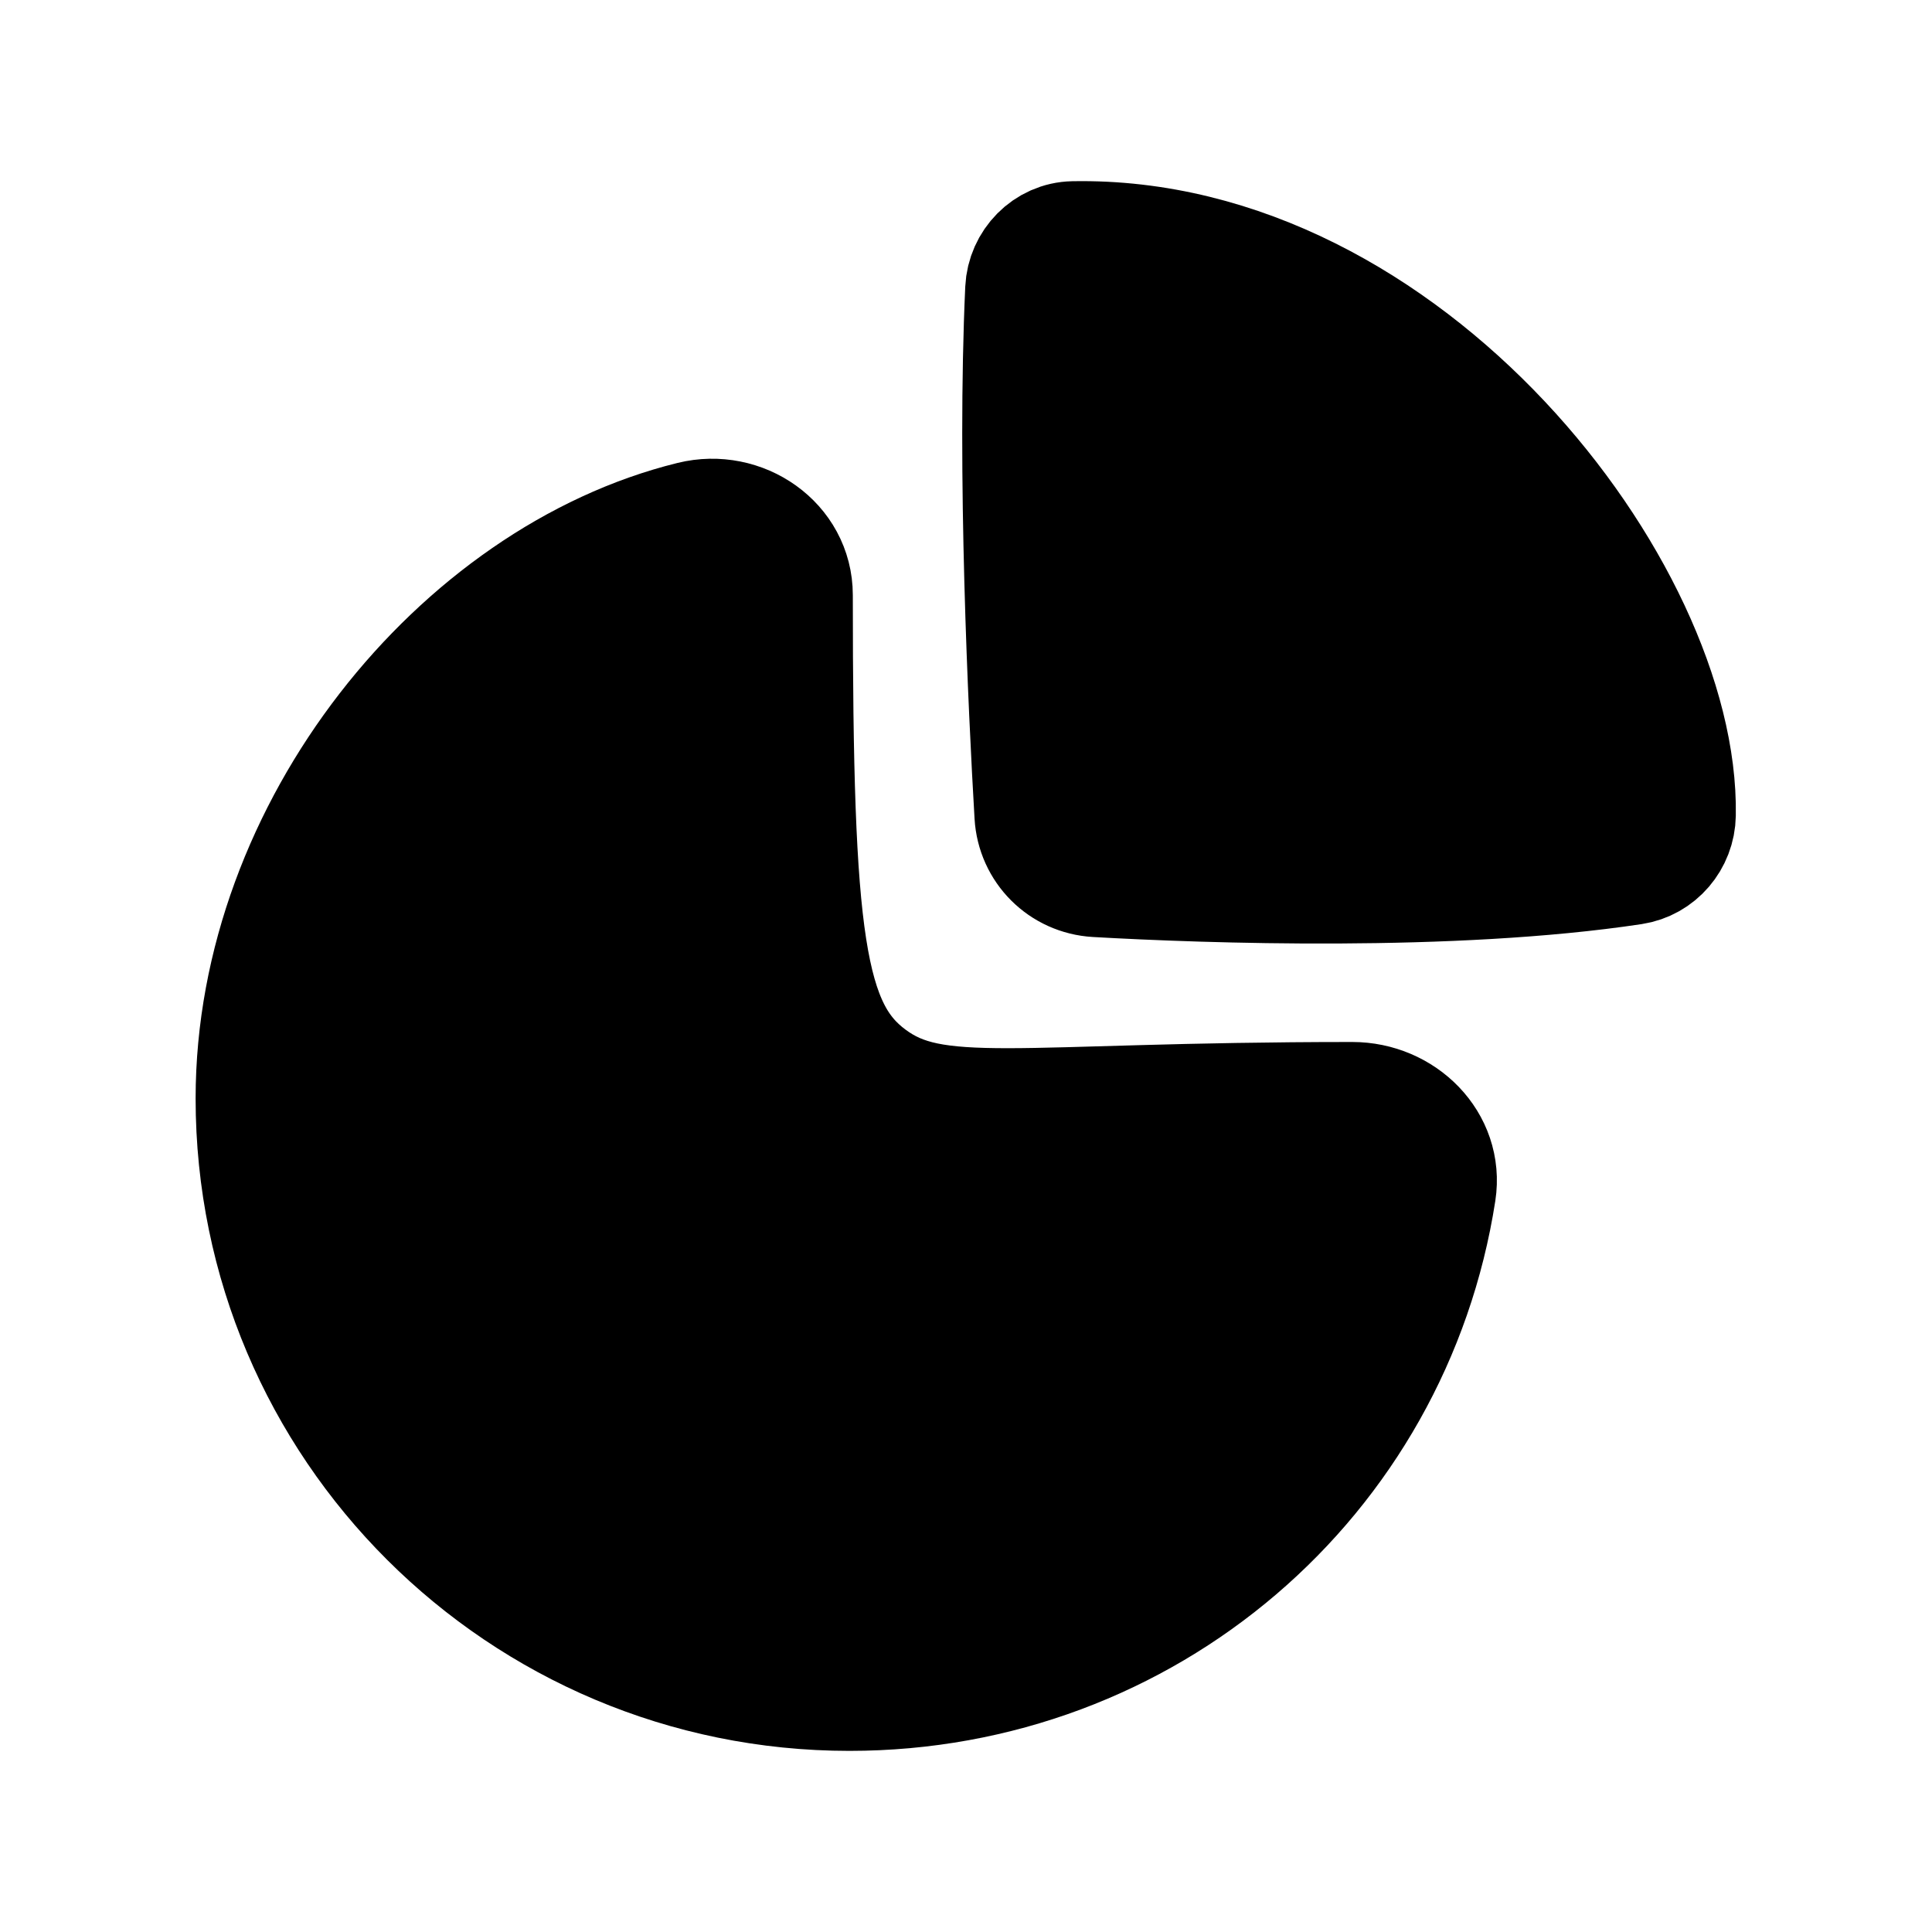 <svg width="24" height="24" viewBox="0 0 24 24" fill="currentColor" xmlns="http://www.w3.org/2000/svg">
<path fill-rule="evenodd" clip-rule="evenodd" d="M16.799 13.694C17.413 13.694 17.927 14.199 17.834 14.804C17.283 18.36 14.232 21 10.552 21C6.48 21 3.18 17.707 3.18 13.646C3.18 10.301 5.728 7.184 8.596 6.479C9.213 6.327 9.844 6.76 9.844 7.393C9.844 11.682 9.989 12.792 10.805 13.395C11.622 13.999 12.582 13.694 16.799 13.694Z" stroke="currentColor" stroke-width="1.5" stroke-linecap="round" stroke-linejoin="round"/>
<path fill-rule="evenodd" clip-rule="evenodd" d="M20.813 10.122C20.862 7.367 17.469 2.925 13.334 3.001C13.012 3.007 12.755 3.274 12.74 3.594C12.636 5.86 12.777 8.796 12.855 10.127C12.879 10.541 13.205 10.867 13.62 10.891C14.992 10.969 18.042 11.076 20.281 10.738C20.585 10.692 20.808 10.429 20.813 10.122Z" stroke="currentColor" stroke-width="1.5" stroke-linecap="round" stroke-linejoin="round"/>
</svg>
